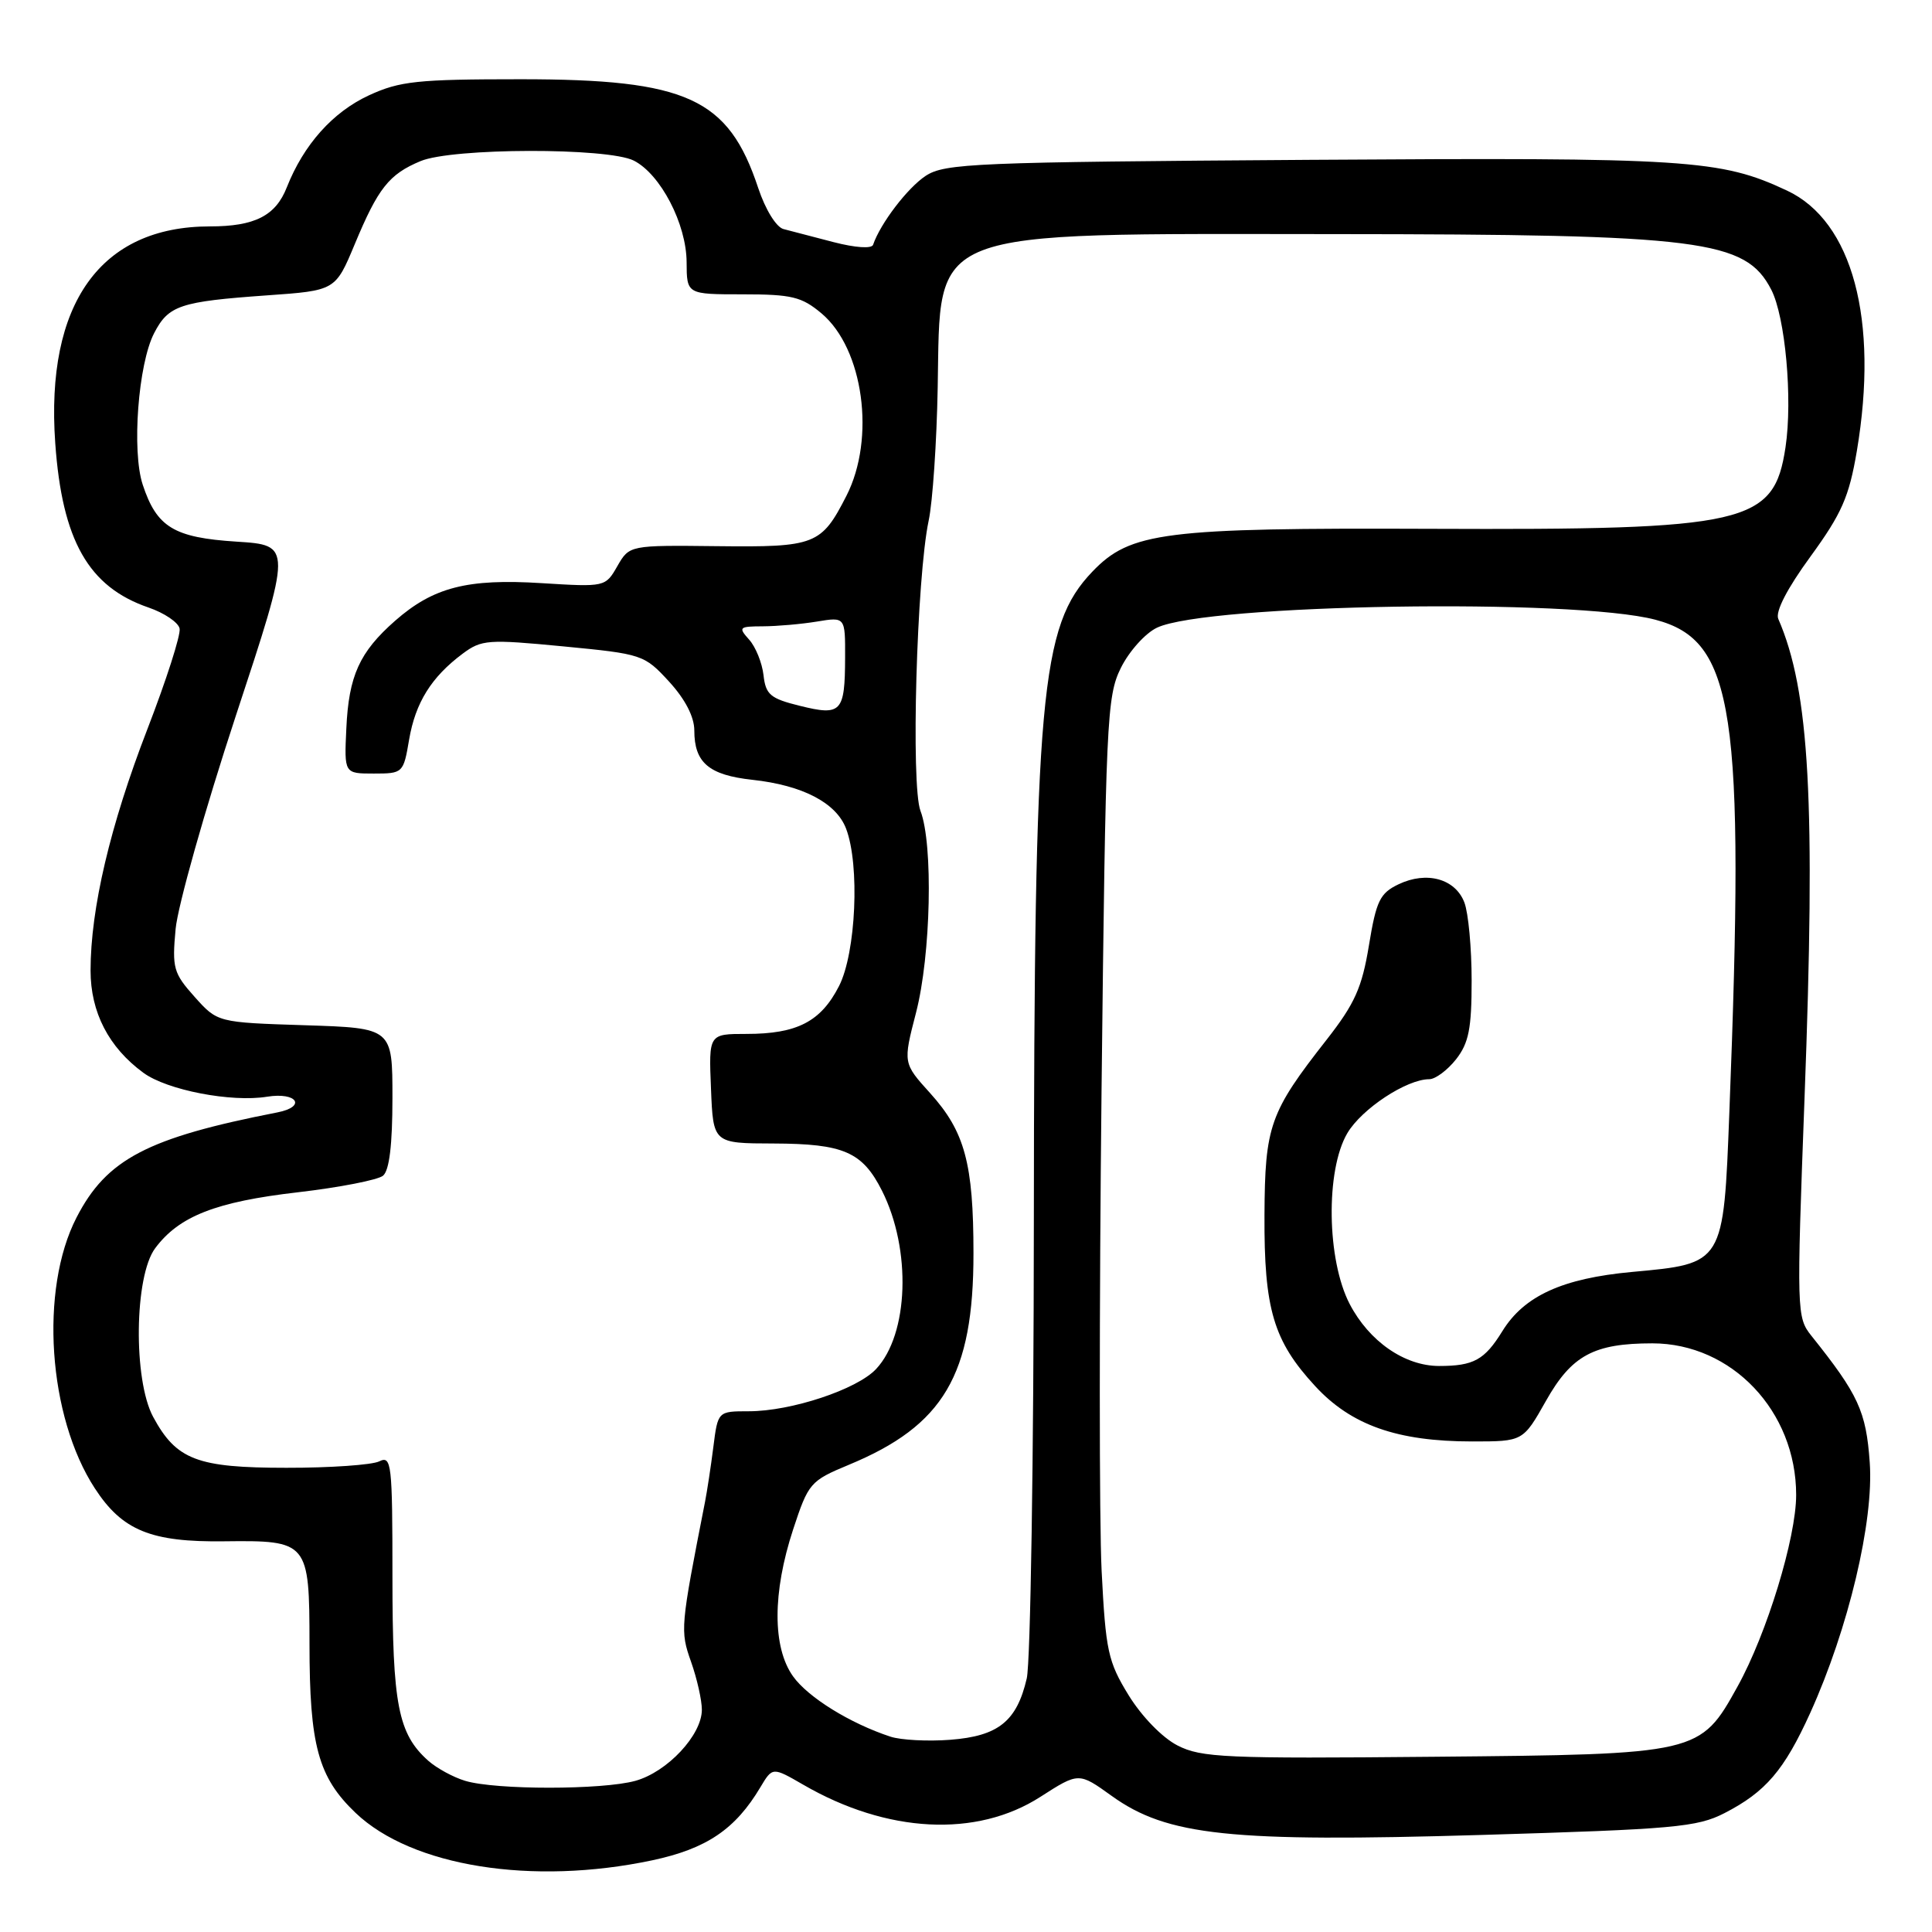<?xml version="1.0" encoding="UTF-8" standalone="no"?>
<!DOCTYPE svg PUBLIC "-//W3C//DTD SVG 1.1//EN" "http://www.w3.org/Graphics/SVG/1.1/DTD/svg11.dtd" >
<svg xmlns="http://www.w3.org/2000/svg" xmlns:xlink="http://www.w3.org/1999/xlink" version="1.1" viewBox="0 0 256 256">
 <g >
 <path fill="currentColor"
d=" M 86.43 246.50 C 93.62 244.97 97.44 242.39 100.76 236.81 C 102.36 234.13 102.36 234.13 106.43 236.48 C 117.54 242.92 129.39 243.53 137.86 238.09 C 142.94 234.83 142.94 234.83 147.31 237.97 C 154.66 243.25 162.99 244.13 196.31 243.14 C 221.81 242.38 224.88 242.11 228.50 240.25 C 233.96 237.44 236.41 234.58 239.87 226.96 C 244.93 215.78 248.31 201.58 247.75 193.78 C 247.27 187.00 246.25 184.79 240.02 177.00 C 238.07 174.56 238.05 173.84 239.11 145.50 C 240.59 106.23 239.79 91.57 235.63 82.00 C 235.22 81.05 236.81 77.97 239.90 73.74 C 244.04 68.05 245.01 65.85 246.04 59.77 C 248.97 42.38 245.47 29.31 236.78 25.25 C 227.96 21.12 223.75 20.85 173.45 21.18 C 129.15 21.48 125.20 21.64 122.66 23.30 C 120.26 24.88 116.65 29.61 115.69 32.43 C 115.51 32.98 113.34 32.83 110.44 32.08 C 107.72 31.37 104.74 30.59 103.81 30.35 C 102.85 30.09 101.42 27.77 100.47 24.92 C 96.52 13.00 91.05 10.50 69.00 10.50 C 55.29 10.50 52.97 10.75 48.89 12.63 C 44.09 14.85 40.24 19.16 38.00 24.83 C 36.52 28.60 33.75 30.00 27.80 30.00 C 13.32 30.00 6.01 40.24 7.32 58.71 C 8.23 71.61 11.72 77.77 19.68 80.50 C 21.78 81.22 23.64 82.48 23.80 83.29 C 23.97 84.11 22.04 90.12 19.52 96.64 C 14.60 109.36 12.00 120.41 12.00 128.60 C 12.00 134.13 14.40 138.78 19.00 142.15 C 22.13 144.45 30.65 146.09 35.39 145.32 C 39.37 144.68 40.65 146.64 36.75 147.40 C 19.52 150.76 14.12 153.59 10.14 161.33 C 5.22 170.87 6.36 187.70 12.57 197.22 C 16.20 202.80 20.01 204.36 29.74 204.23 C 40.84 204.10 41.00 204.29 41.01 217.82 C 41.01 231.28 42.16 235.49 47.12 240.22 C 54.57 247.32 70.51 249.87 86.43 246.50 Z  M 61.64 235.97 C 60.07 235.50 57.87 234.30 56.75 233.31 C 52.75 229.74 52.00 225.90 52.00 208.93 C 52.00 193.89 51.88 192.84 50.25 193.64 C 49.29 194.11 43.75 194.50 37.95 194.49 C 26.11 194.49 23.37 193.44 20.29 187.74 C 17.64 182.81 17.80 169.09 20.56 165.40 C 23.72 161.15 28.59 159.24 39.50 157.98 C 45.00 157.34 50.06 156.35 50.75 155.79 C 51.59 155.10 52.00 151.69 52.00 145.49 C 52.00 136.22 52.00 136.22 40.41 135.85 C 28.82 135.48 28.82 135.48 25.78 132.08 C 22.98 128.95 22.79 128.26 23.27 123.09 C 23.56 120.02 27.14 107.32 31.24 94.87 C 38.70 72.24 38.70 72.24 31.34 71.77 C 23.04 71.24 20.77 69.86 18.91 64.22 C 17.44 59.77 18.31 48.23 20.42 44.15 C 22.33 40.46 23.84 39.96 35.35 39.14 C 44.44 38.50 44.44 38.50 47.00 32.37 C 50.10 24.92 51.55 23.09 55.72 21.35 C 59.94 19.58 80.53 19.54 83.98 21.28 C 87.53 23.08 90.96 29.68 90.98 34.75 C 91.00 39.00 91.00 39.00 98.42 39.00 C 104.91 39.00 106.23 39.32 108.86 41.53 C 114.42 46.21 116.04 58.08 112.16 65.69 C 108.83 72.21 108.05 72.52 95.04 72.37 C 83.40 72.24 83.40 72.24 81.80 75.02 C 80.22 77.78 80.18 77.79 71.77 77.27 C 61.93 76.65 57.42 77.81 52.36 82.25 C 47.63 86.41 46.21 89.54 45.89 96.54 C 45.61 102.50 45.61 102.50 49.53 102.50 C 53.39 102.50 53.46 102.44 54.21 98.00 C 55.05 93.10 57.15 89.72 61.30 86.62 C 63.81 84.75 64.65 84.69 74.65 85.65 C 85.12 86.66 85.37 86.74 88.66 90.32 C 90.80 92.66 92.00 94.99 92.00 96.79 C 92.00 101.06 93.93 102.70 99.70 103.33 C 106.35 104.05 110.81 106.38 112.11 109.80 C 113.95 114.62 113.42 126.25 111.18 130.65 C 108.77 135.37 105.63 137.00 98.91 137.00 C 93.91 137.00 93.91 137.00 94.21 144.25 C 94.50 151.50 94.50 151.50 102.50 151.52 C 111.79 151.55 114.27 152.63 116.87 157.78 C 120.79 165.58 120.42 176.79 116.08 181.41 C 113.55 184.11 104.83 187.00 99.22 187.00 C 95.12 187.00 95.12 187.00 94.52 191.75 C 94.19 194.36 93.69 197.62 93.42 199.00 C 90.15 215.65 90.11 216.07 91.57 220.20 C 92.36 222.43 93.00 225.29 93.00 226.55 C 93.00 229.90 88.43 234.79 84.19 235.97 C 79.81 237.18 65.69 237.19 61.64 235.97 Z  M 156.02 231.28 C 154.01 230.25 151.29 227.45 149.55 224.63 C 146.81 220.17 146.51 218.75 145.97 208.13 C 145.65 201.73 145.65 173.10 145.96 144.50 C 146.51 95.37 146.65 92.28 148.52 88.50 C 149.61 86.30 151.76 83.90 153.31 83.17 C 159.93 80.03 208.52 79.25 219.36 82.12 C 229.83 84.88 231.22 94.13 229.15 147.34 C 228.37 167.55 228.45 167.42 216.24 168.54 C 207.04 169.39 201.97 171.70 199.08 176.37 C 196.71 180.21 195.27 181.00 190.67 181.00 C 186.11 180.99 181.42 177.74 178.84 172.79 C 175.80 166.95 175.63 155.07 178.53 150.15 C 180.44 146.92 186.38 143.00 189.39 143.00 C 190.19 143.00 191.79 141.81 192.93 140.37 C 194.62 138.21 195.00 136.31 195.00 129.93 C 195.00 125.64 194.57 120.99 194.04 119.59 C 192.84 116.44 189.05 115.39 185.32 117.17 C 182.85 118.35 182.36 119.35 181.39 125.27 C 180.47 130.87 179.52 132.99 175.79 137.76 C 168.24 147.39 167.61 149.17 167.55 161.00 C 167.49 173.47 168.73 177.67 174.26 183.66 C 179.04 188.85 185.15 191.00 195.09 191.00 C 201.81 191.00 201.81 191.00 204.85 185.62 C 208.25 179.59 211.19 178.00 218.94 178.00 C 229.47 178.00 238.00 186.99 238.00 198.09 C 238.00 203.76 234.12 216.46 230.24 223.46 C 225.28 232.42 225.11 232.46 190.00 232.78 C 162.36 233.04 159.17 232.90 156.02 231.28 Z  M 118.00 230.12 C 112.64 228.36 107.07 224.91 105.08 222.12 C 102.34 218.27 102.35 211.03 105.09 202.67 C 107.12 196.50 107.36 196.22 112.46 194.10 C 125.05 188.89 129.00 182.18 128.99 166.07 C 128.99 154.16 127.84 149.94 123.26 144.86 C 119.65 140.87 119.65 140.87 121.38 134.18 C 123.35 126.56 123.67 111.89 121.97 107.45 C 120.68 104.10 121.46 76.52 123.05 69.00 C 123.58 66.53 124.12 58.58 124.25 51.35 C 124.65 30.02 122.15 30.99 176.72 31.02 C 225.55 31.05 231.28 31.78 234.70 38.38 C 236.56 41.99 237.55 52.86 236.59 59.26 C 235.06 69.44 231.56 70.24 189.50 70.07 C 154.21 69.93 149.78 70.49 144.75 75.74 C 137.86 82.94 137.04 91.95 136.99 162.00 C 136.97 193.07 136.55 220.26 136.05 222.40 C 134.73 228.08 132.29 230.04 125.92 230.53 C 122.94 230.76 119.38 230.57 118.00 230.12 Z  M 106.00 93.53 C 102.06 92.56 101.46 92.04 101.17 89.46 C 100.98 87.83 100.13 85.71 99.26 84.75 C 97.80 83.12 97.92 83.00 101.10 82.99 C 102.97 82.98 106.19 82.70 108.25 82.36 C 112.00 81.74 112.00 81.74 111.98 87.12 C 111.96 94.38 111.49 94.89 106.00 93.53 Z "/>
</g>
</svg>